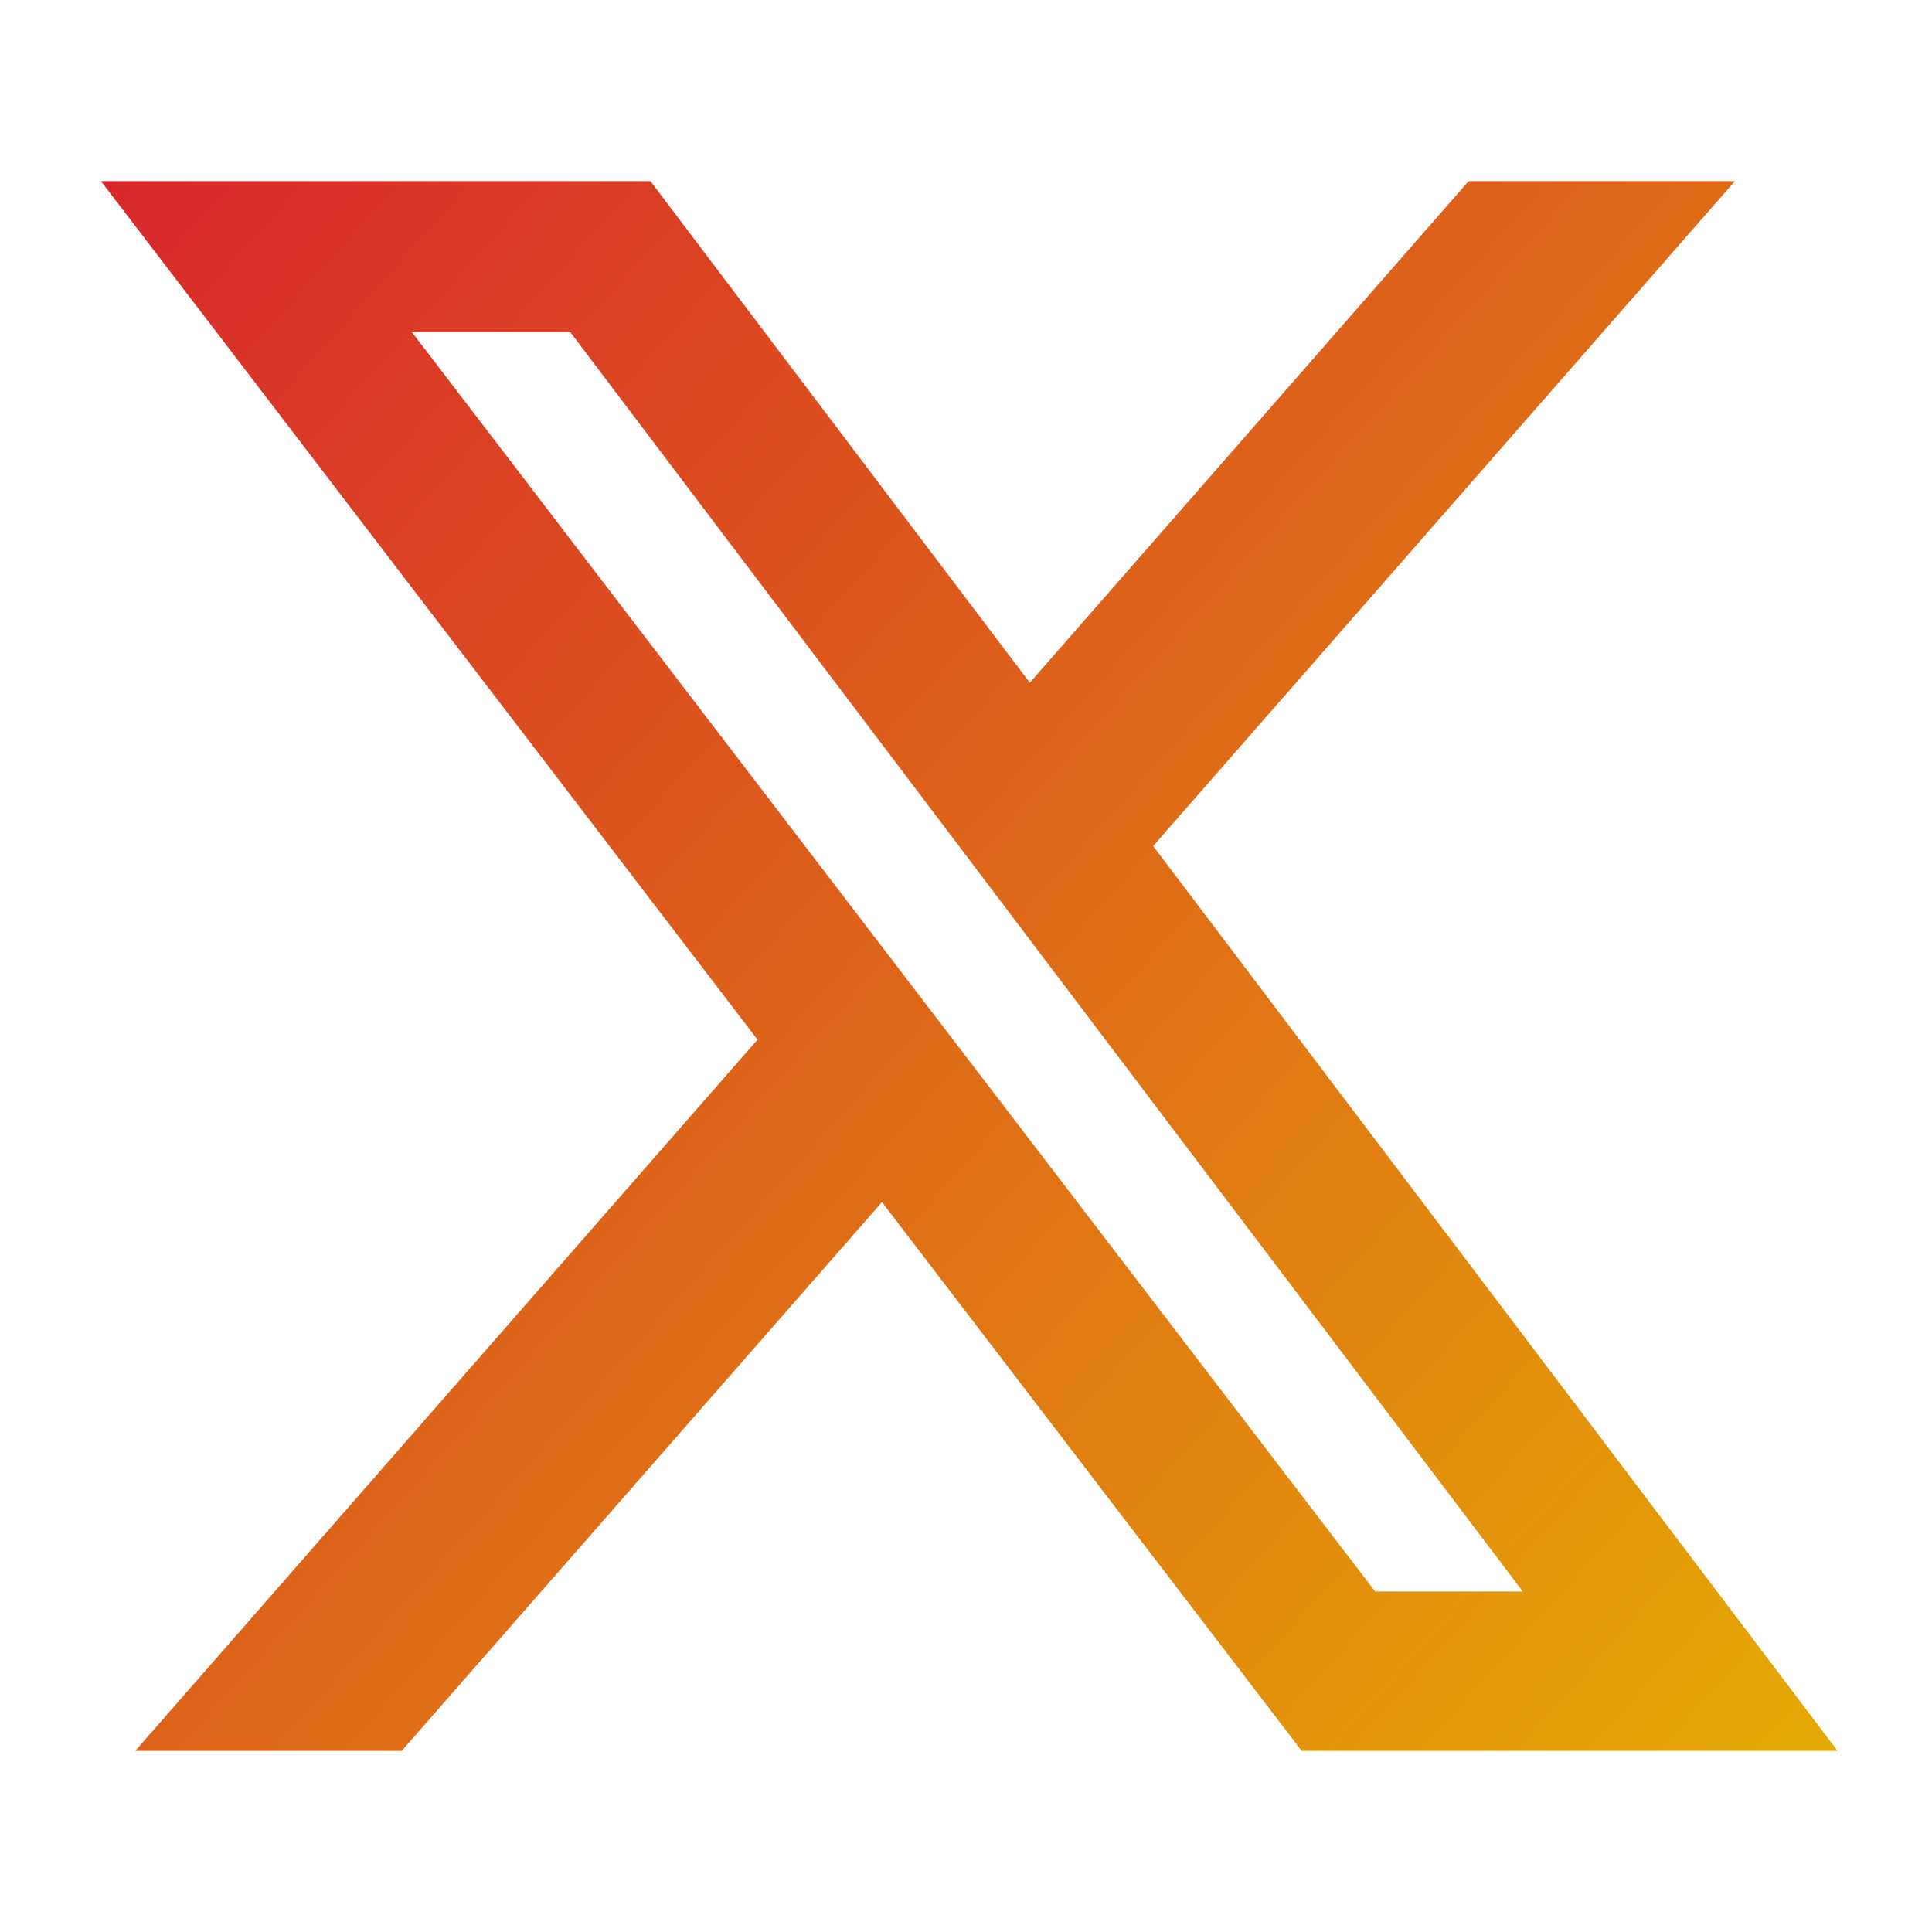 <svg xmlns="http://www.w3.org/2000/svg" viewBox="0 0 24 24" id="rss" width="20px" height="20px" >
<g fill="url(#grad1)">              
<linearGradient id="grad1" x1="0%" y1="0%" x2="100%" y2="100%">
<stop offset="0%" style="stop-color: #D8262C; stop-opacity: 1" />
<stop offset="100%" style="stop-color: #E6B800; stop-opacity: 1" />
</linearGradient>

<path d="M18.244 2.25h3.308l-7.227 8.26 8.502 11.24H16.17l-5.214-6.817L4.99 21.75H1.68l7.73-8.835L1.254 2.25H8.08l4.713 6.231zm-1.161 17.52h1.833L7.084 4.126H5.117z"></path></g></svg>
